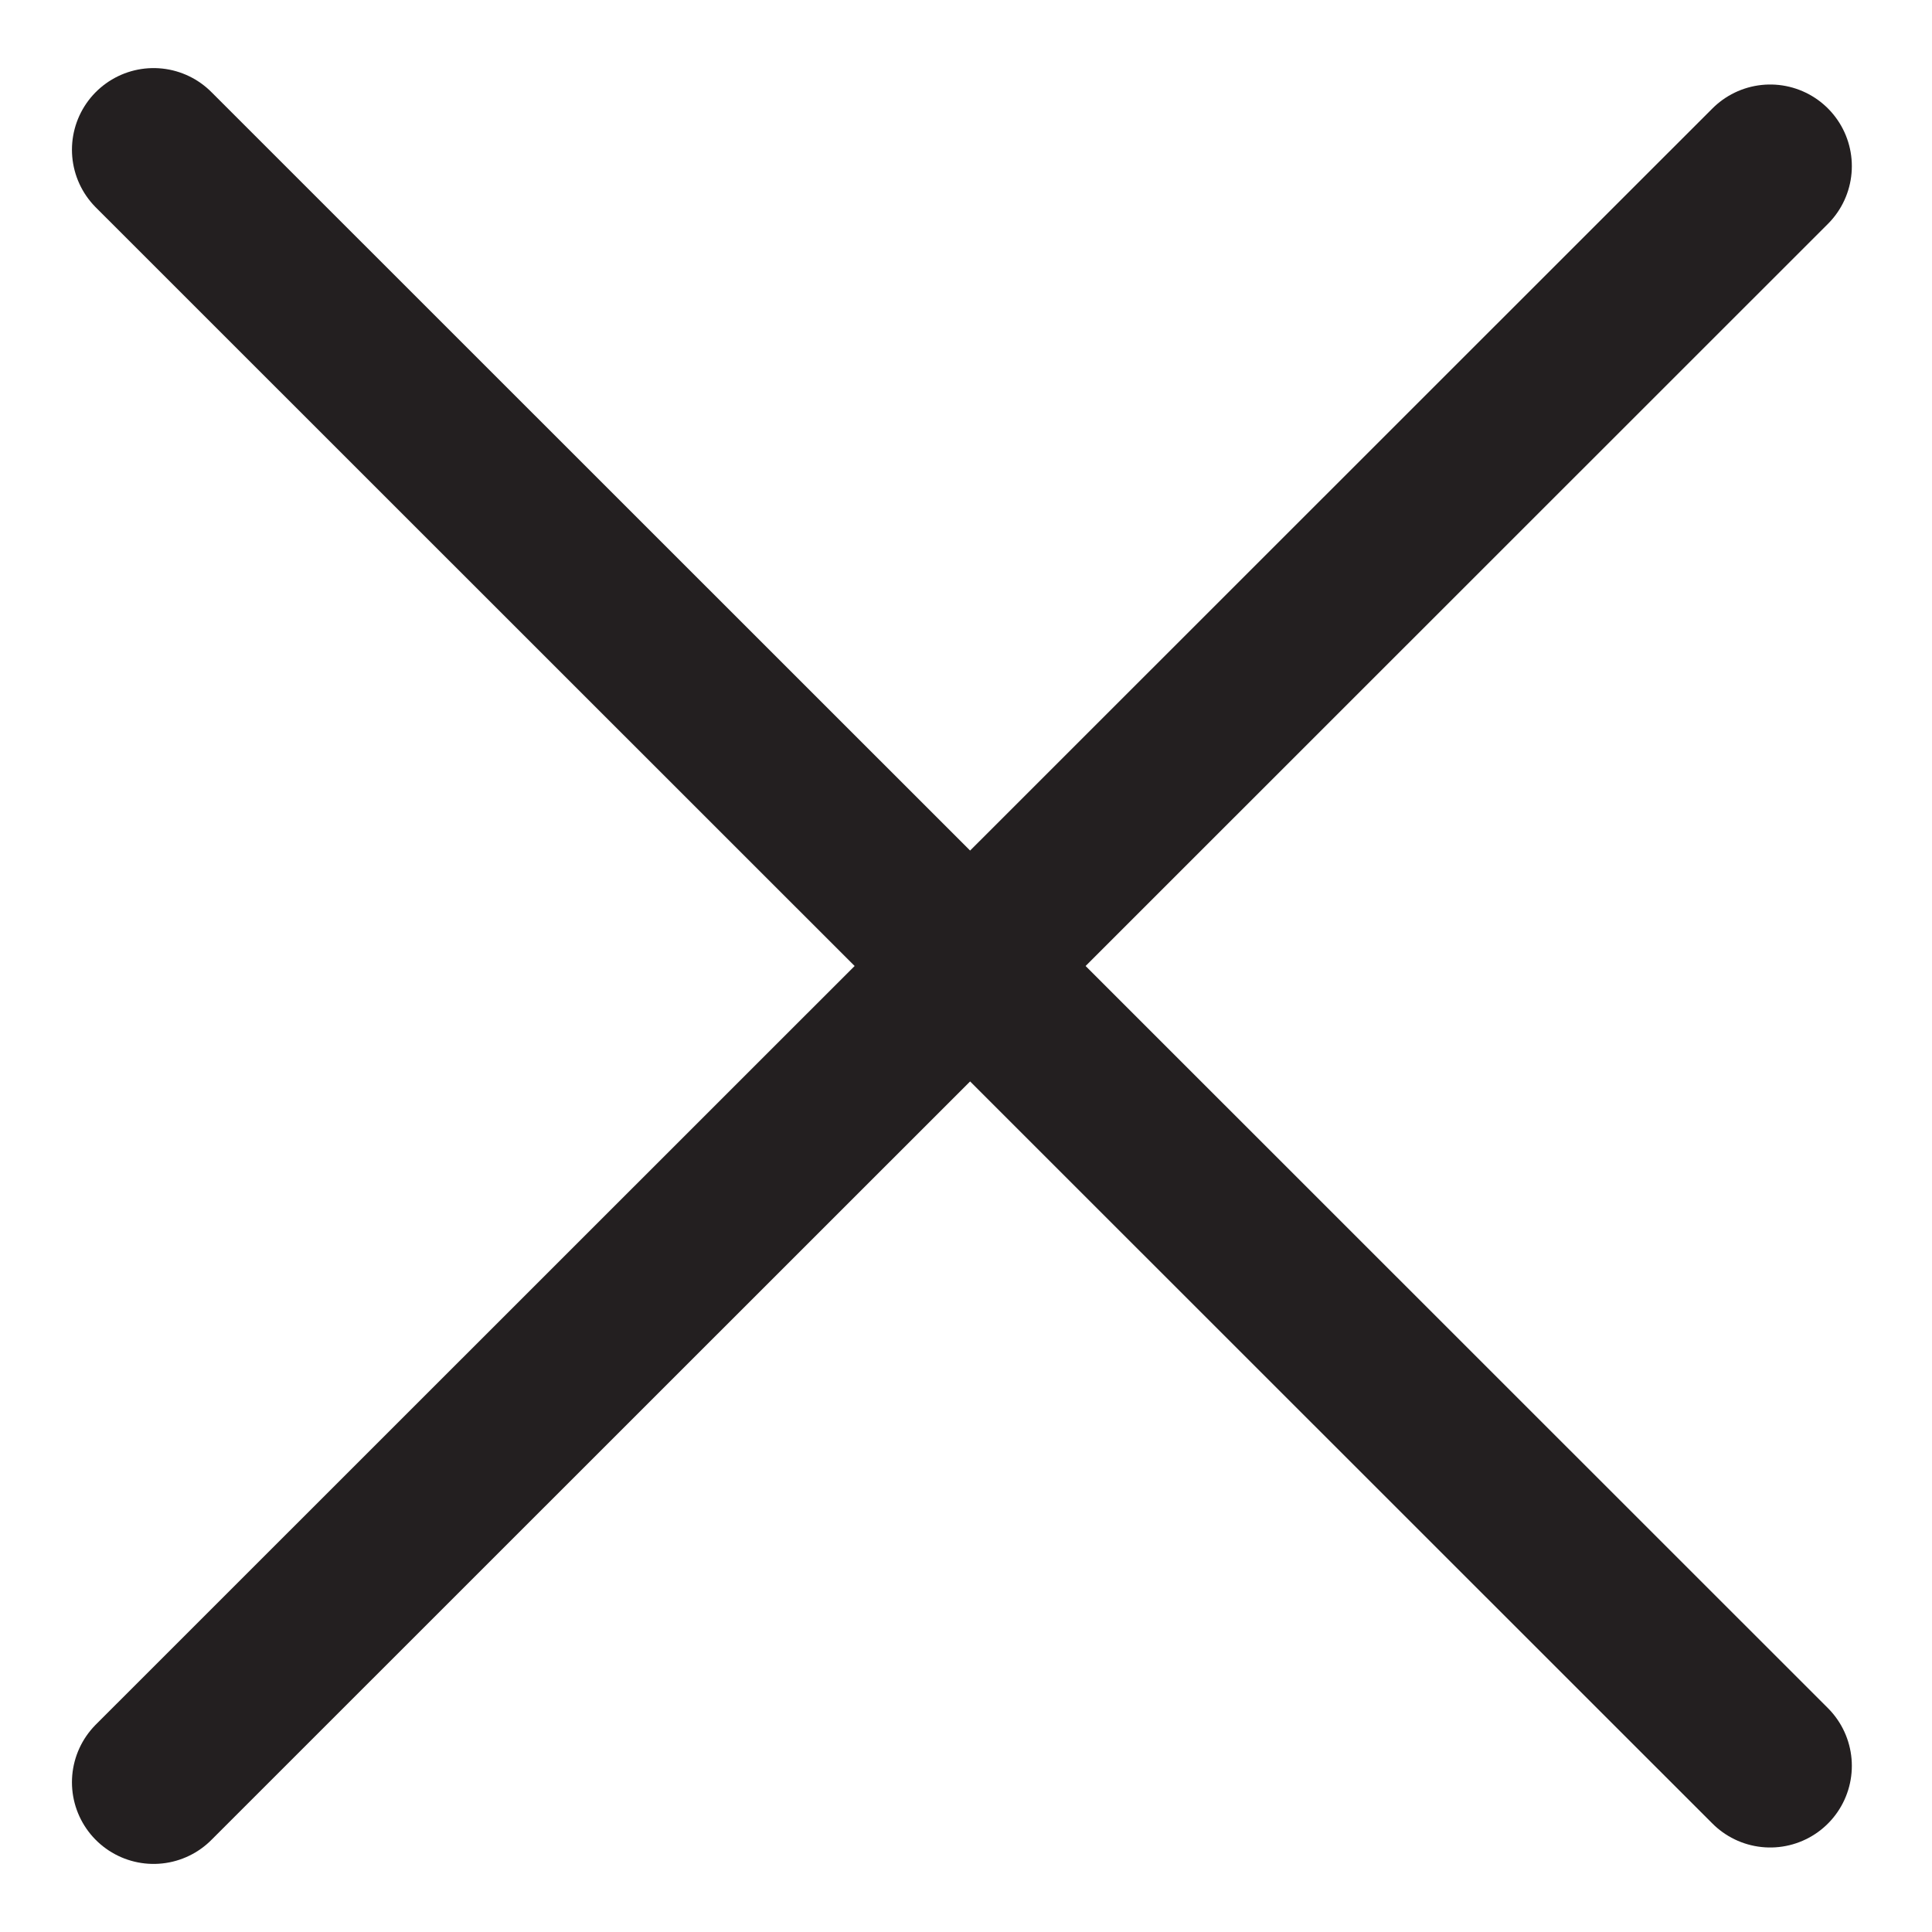 <?xml version="1.0" encoding="utf-8"?>
<!-- Generator: Adobe Illustrator 24.0.1, SVG Export Plug-In . SVG Version: 6.00 Build 0)  -->
<svg version="1.1" id="Layer_1" xmlns="http://www.w3.org/2000/svg" xmlns:xlink="http://www.w3.org/1999/xlink" x="0px" y="0px"
	 viewBox="0 0 800 800" style="enable-background:new 0 0 800 800;" xml:space="preserve">
<style type="text/css">
	.st0{fill:none;stroke:#231F20;stroke-width:67.614;stroke-linecap:round;stroke-linejoin:round;stroke-miterlimit:133.333;}
</style>
<g>
	<path class="st0" d="M63.6,738L733,68.8"/>
	<path class="st0" d="M63.6,62L733,731.2"/>
</g>
</svg>
